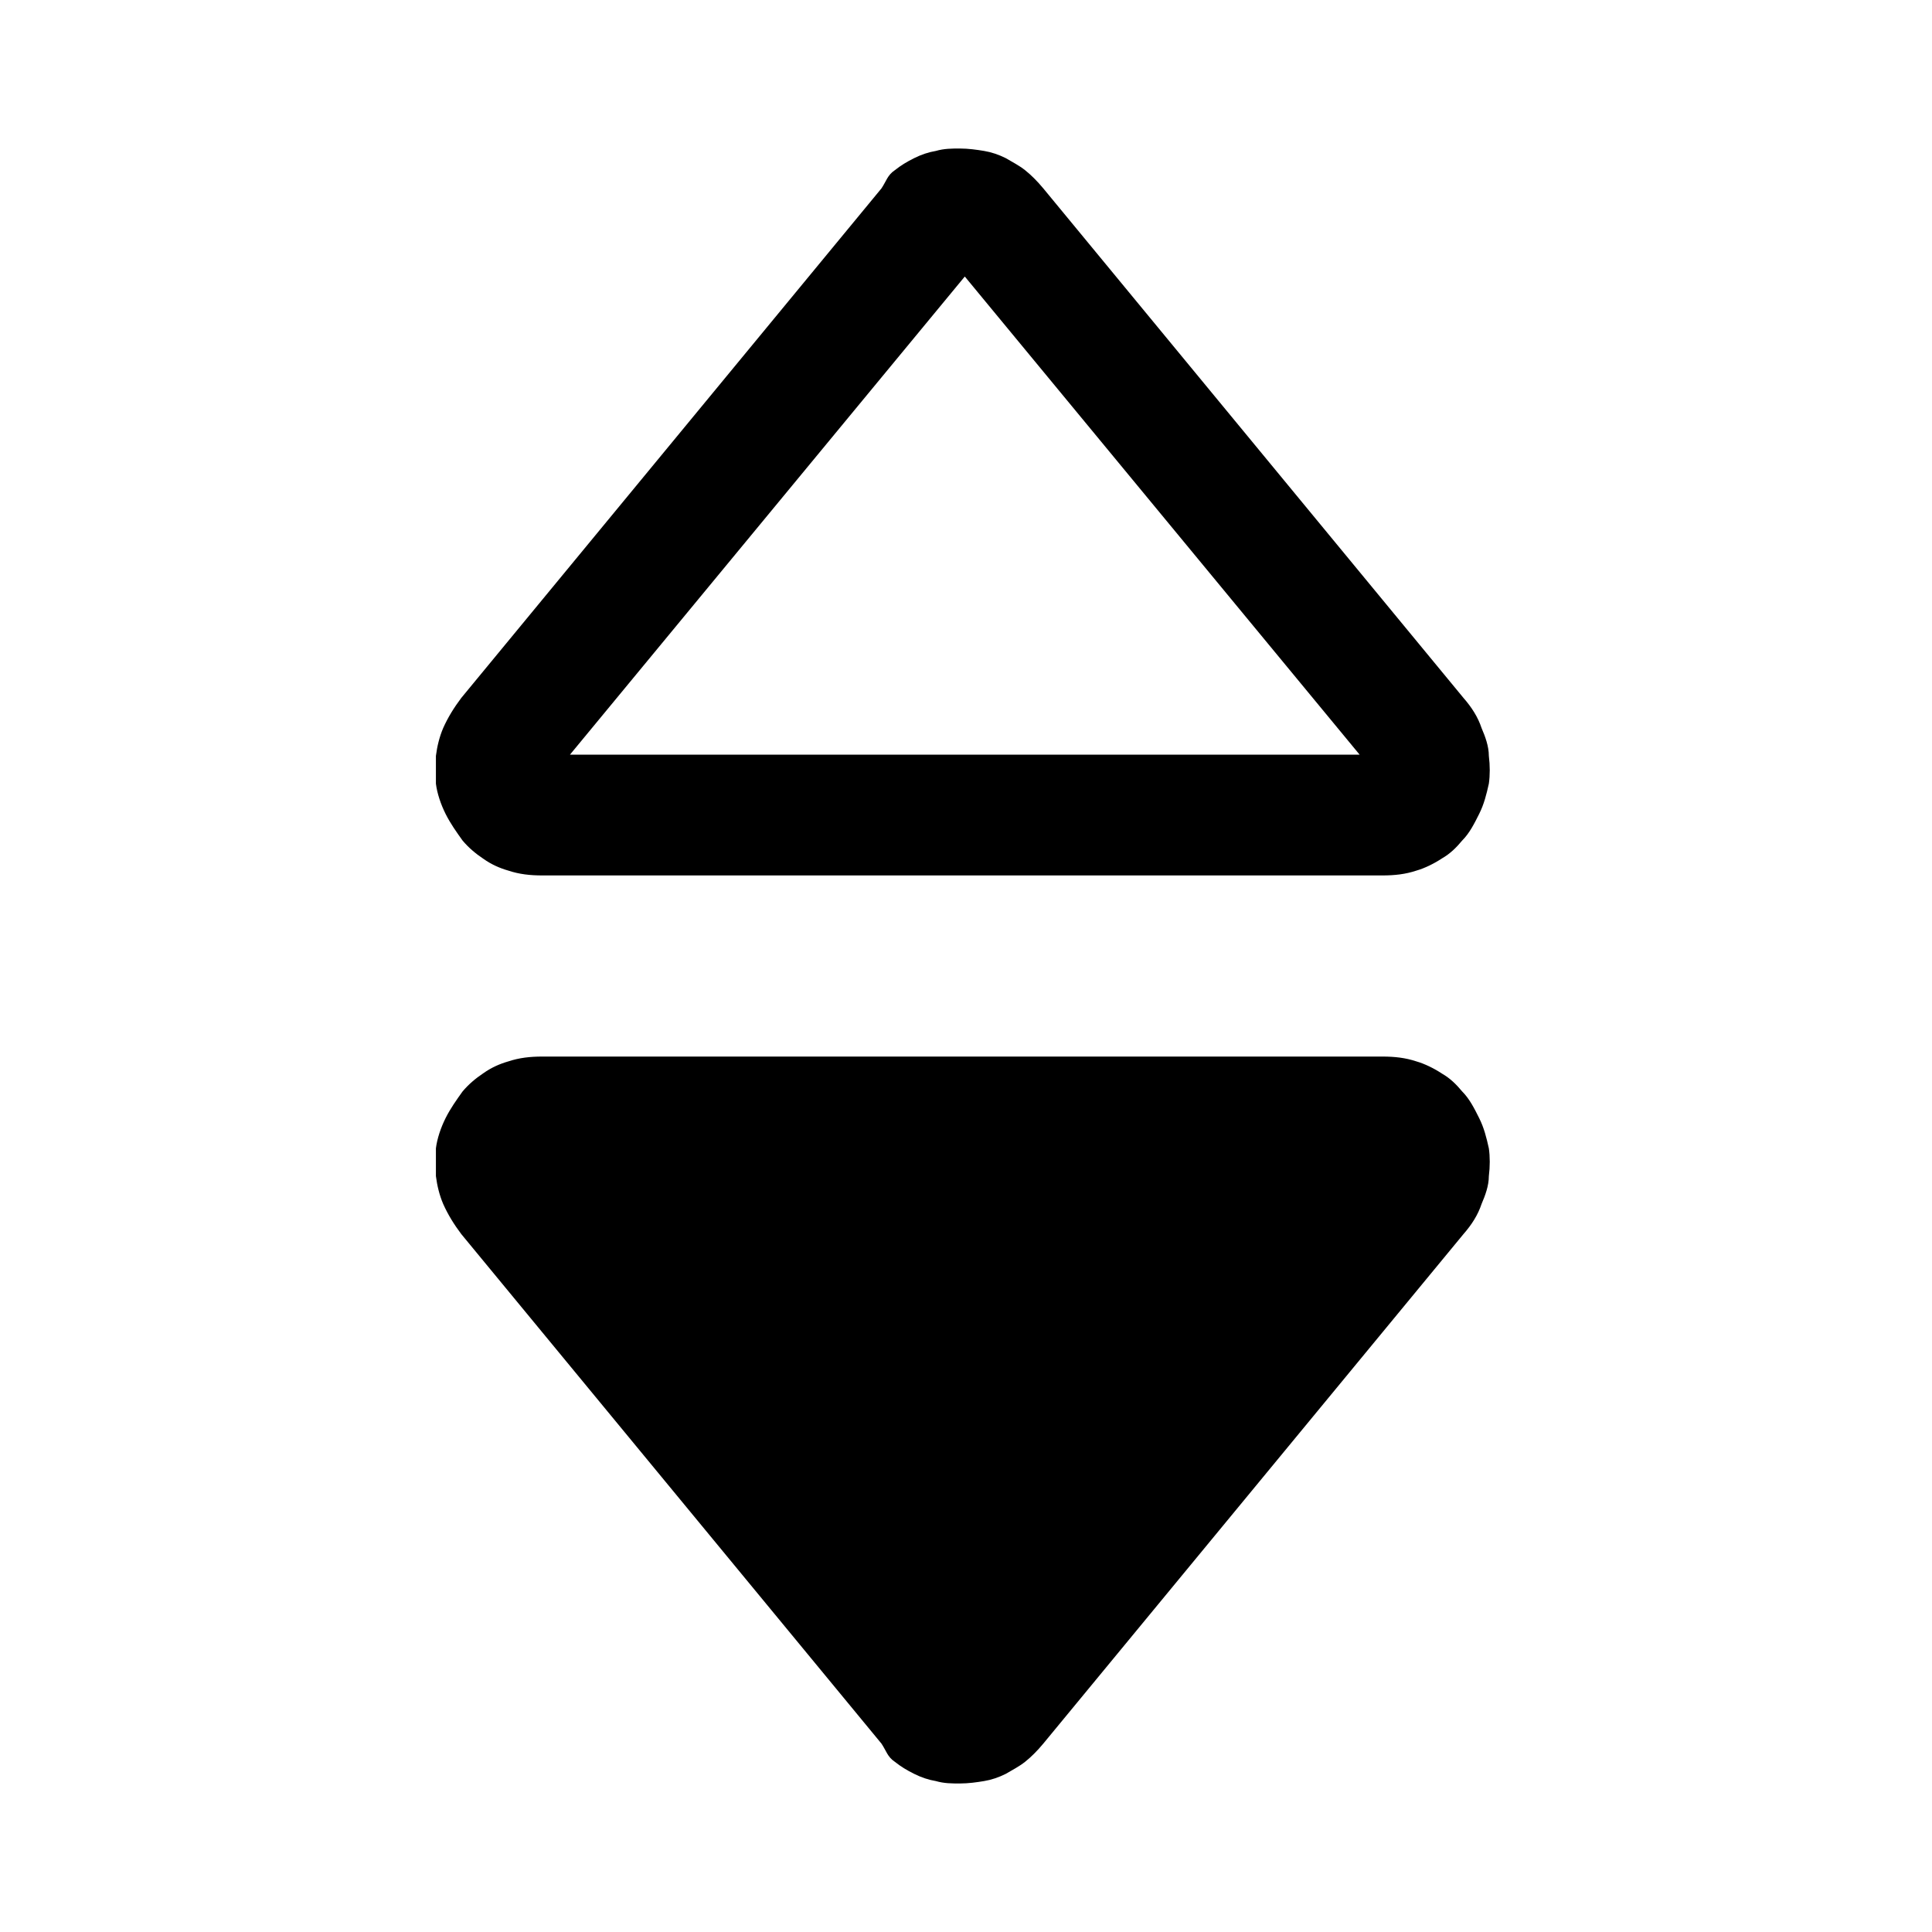 <svg width="16" height="16" viewBox="0 0 16 16" fill="none" xmlns="http://www.w3.org/2000/svg" xmlns:xlink="http://www.w3.org/1999/xlink">
	<desc>
			Created with Pixso.
	</desc>
	<defs>
		<clipPath id="clip225_1083">
			<rect id="降序-descend" width="16" height="16" fill="white" fill-opacity="0"/>
		</clipPath>
	</defs>
	<rect id="6#降序-desc" width="16" height="16" fill="#FFFFFF" fill-opacity="0"/>
	<g clip-path="url(#clip225_1083)">
		<path id="_合并" d="M7.3 1.56L3.82 5.78C3.76 5.86 3.71 5.94 3.67 6.03C3.64 6.1 3.62 6.18 3.61 6.26C3.61 6.34 3.61 6.41 3.61 6.49C3.62 6.57 3.65 6.66 3.69 6.74C3.73 6.82 3.78 6.89 3.83 6.96C3.88 7.02 3.94 7.07 4 7.11C4.07 7.16 4.14 7.19 4.21 7.21C4.3 7.24 4.39 7.25 4.49 7.25L11.45 7.25C11.55 7.25 11.64 7.24 11.73 7.21C11.8 7.19 11.88 7.15 11.94 7.11C12.01 7.07 12.06 7.02 12.11 6.96C12.17 6.9 12.21 6.82 12.25 6.74C12.29 6.66 12.31 6.58 12.33 6.49C12.34 6.42 12.34 6.34 12.33 6.26C12.33 6.18 12.3 6.1 12.27 6.03C12.24 5.94 12.19 5.86 12.12 5.78L8.64 1.56C8.59 1.5 8.54 1.45 8.49 1.41C8.44 1.37 8.38 1.34 8.33 1.31C8.27 1.28 8.21 1.26 8.15 1.25C8.09 1.24 8.02 1.23 7.95 1.23C7.88 1.23 7.82 1.23 7.75 1.25C7.69 1.26 7.63 1.28 7.57 1.31C7.51 1.34 7.46 1.37 7.41 1.41C7.35 1.45 7.34 1.5 7.3 1.56ZM4.72 6.25L11.26 6.25L7.99 2.29L4.72 6.25ZM7.3 14.44L3.82 10.22C3.76 10.14 3.71 10.06 3.67 9.97C3.64 9.9 3.62 9.82 3.61 9.74C3.61 9.66 3.61 9.59 3.61 9.51C3.62 9.43 3.65 9.34 3.69 9.26C3.73 9.18 3.78 9.11 3.83 9.04C3.88 8.98 3.94 8.93 4 8.89C4.07 8.84 4.14 8.81 4.21 8.79C4.3 8.76 4.39 8.75 4.49 8.75L11.45 8.75C11.55 8.75 11.64 8.76 11.73 8.79C11.8 8.81 11.88 8.85 11.94 8.89C12.01 8.93 12.06 8.98 12.11 9.04C12.17 9.1 12.21 9.18 12.25 9.26C12.29 9.34 12.31 9.42 12.33 9.51C12.34 9.58 12.34 9.66 12.33 9.74C12.33 9.82 12.3 9.9 12.27 9.97C12.24 10.06 12.19 10.14 12.12 10.22L8.64 14.44C8.59 14.5 8.54 14.55 8.49 14.59C8.44 14.63 8.38 14.66 8.33 14.69C8.27 14.72 8.21 14.74 8.15 14.75C8.09 14.76 8.02 14.77 7.95 14.77C7.88 14.77 7.82 14.77 7.75 14.75C7.69 14.74 7.63 14.72 7.57 14.69C7.51 14.66 7.46 14.63 7.41 14.59C7.35 14.55 7.34 14.5 7.3 14.44Z" fill="currentColor" fill-opacity="1" fill-rule="evenodd"/>
	</g>
</svg>
